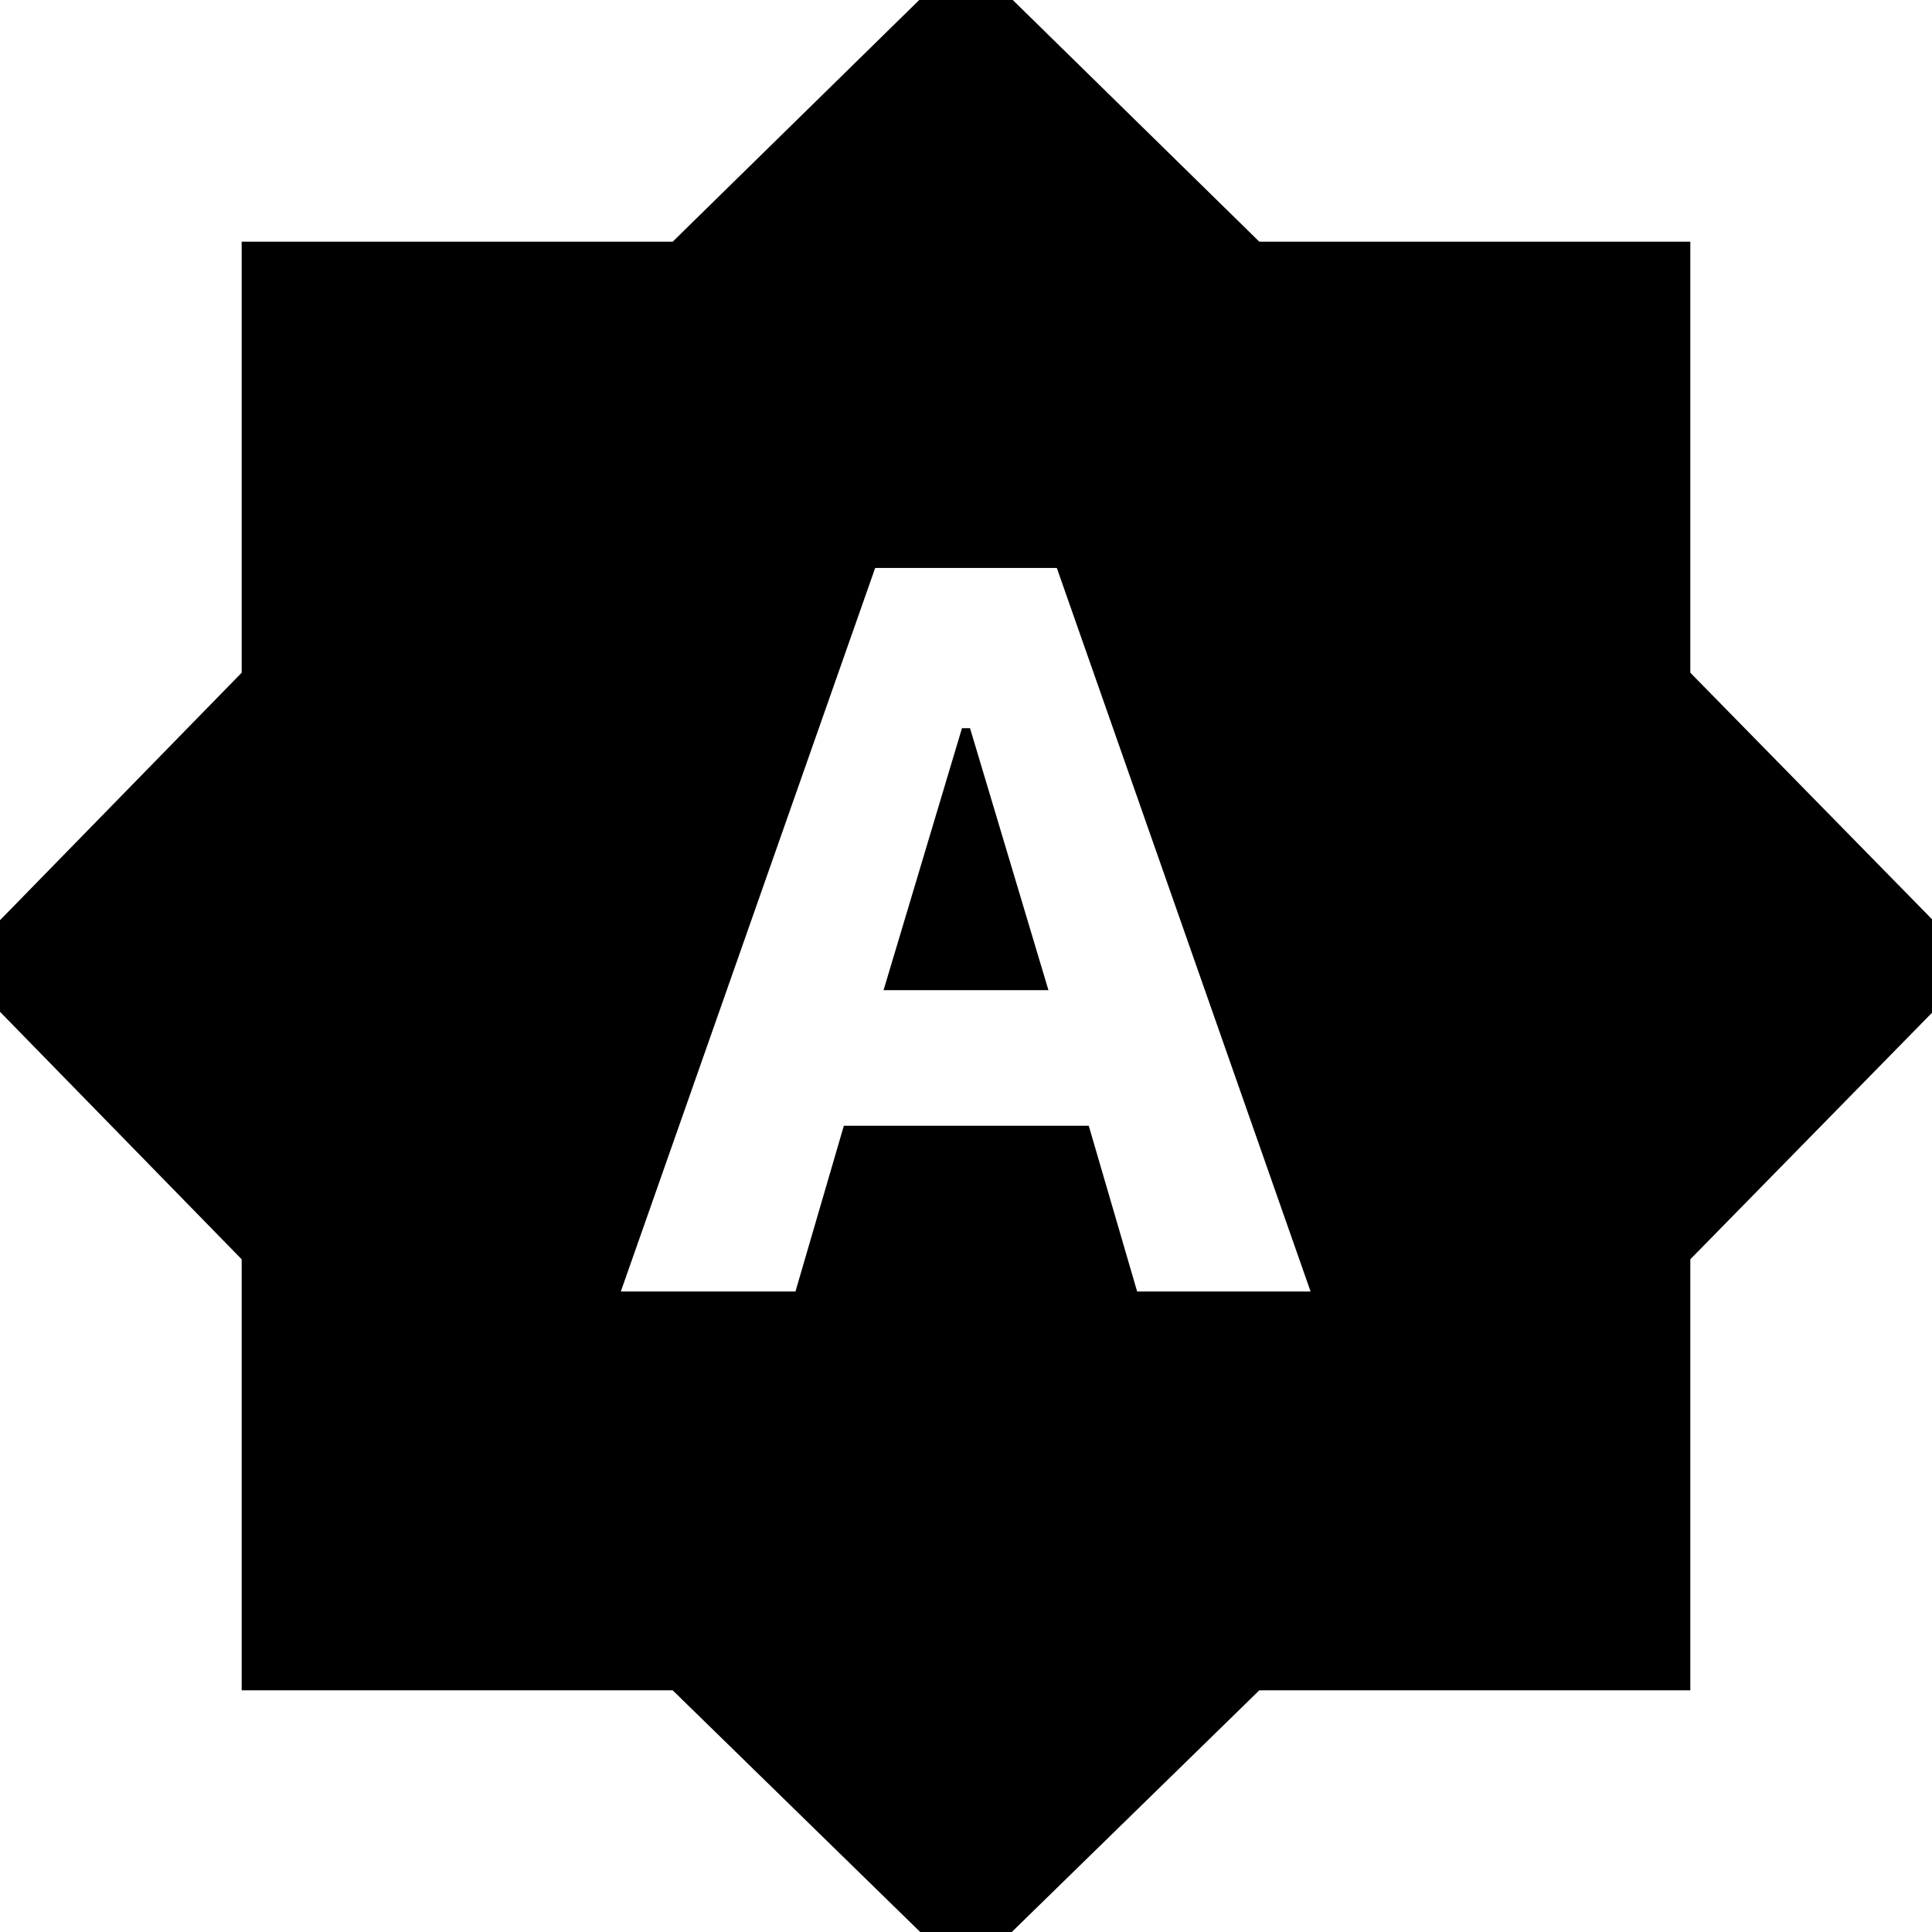 <svg xmlns="http://www.w3.org/2000/svg" height="24" viewBox="0 -960 960 960" width="24"><path d="M308.48-318.26h86.78l24.04-82.35H541l24.04 82.35h86.18L525.13-677.78h-90.26L308.48-318.26ZM439.04-468 478-598.17h4L520.96-468h-81.92ZM480 22.22 334.26-120.09H120.09v-214.17L-22.22-480l142.31-145.74v-214.17h214.17L480-982.78l145.74 142.87h214.17v214.17L982.78-480 839.91-334.26v214.17H625.74L480 22.22Z"/></svg>
